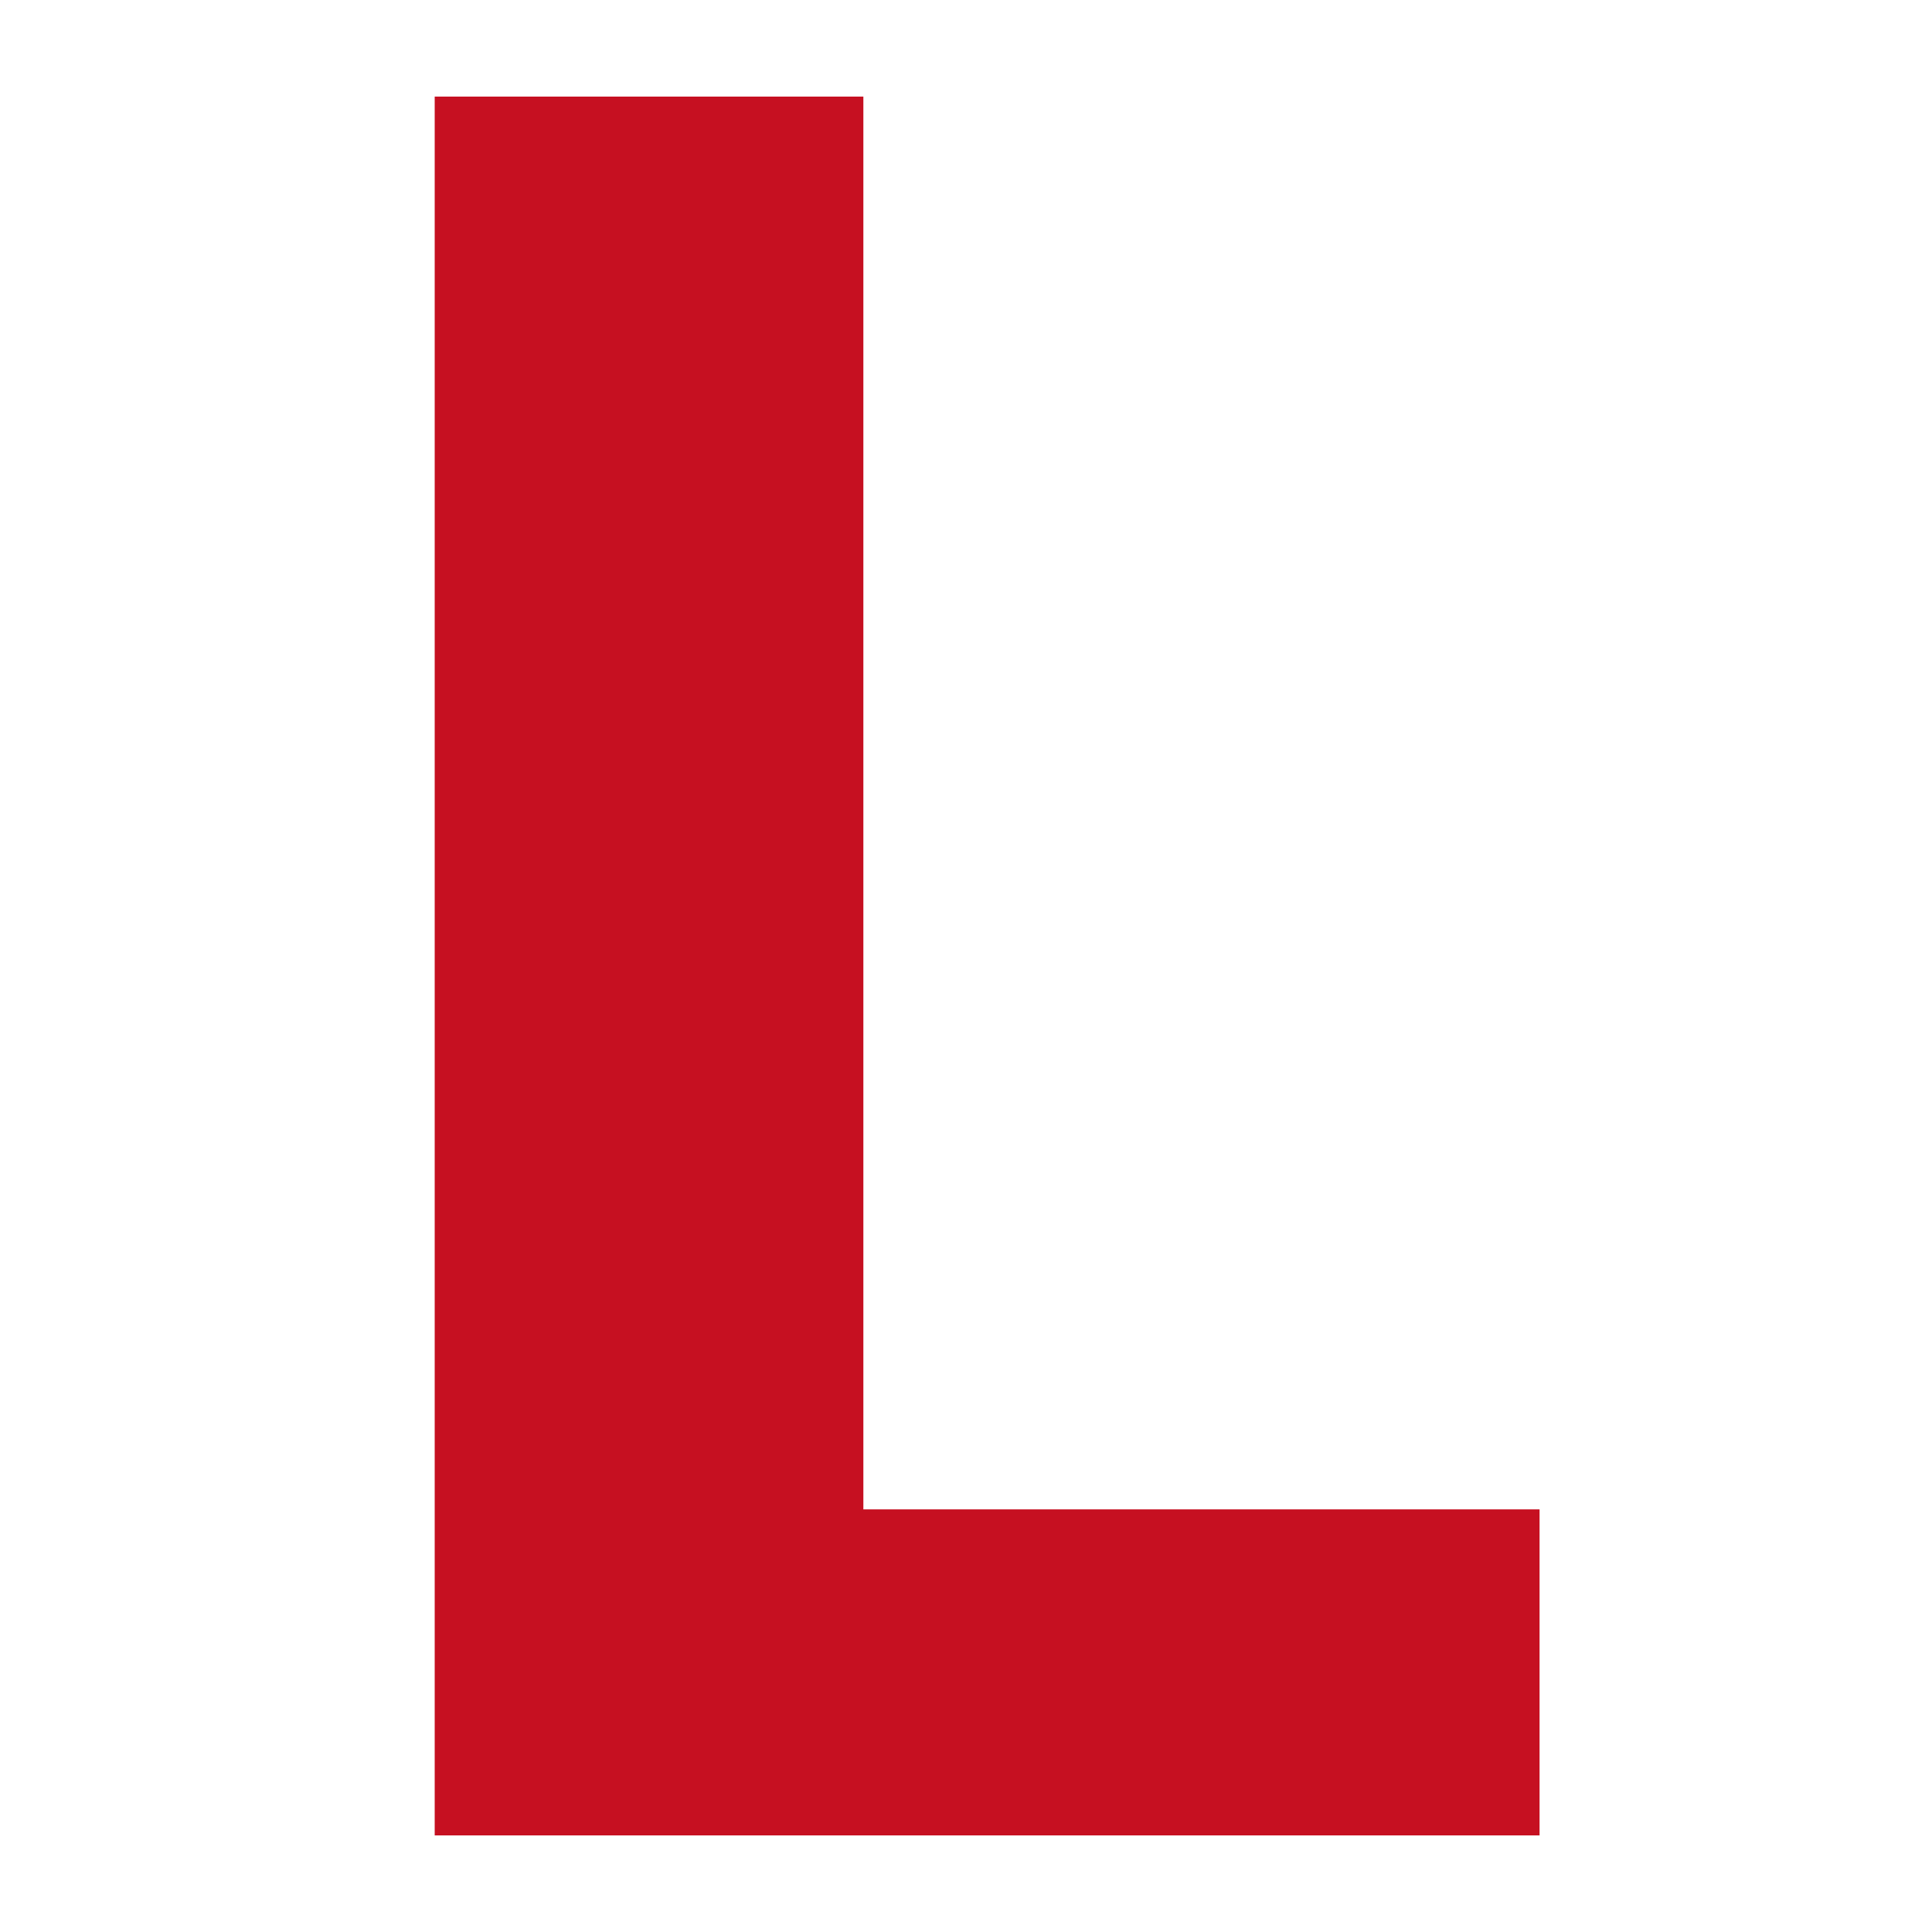 <?xml version="1.0"?>
<!DOCTYPE svg PUBLIC "-//W3C//DTD SVG 1.1//EN" "http://www.w3.org/Graphics/SVG/1.1/DTD/svg11.dtd" >
<!-- SVG content generated using Symbology Configuration Management System (SCMS) -->
<!-- Systematic Software Engineering Ltd. - www.systematic.co.uk - do not remove  -->
<svg id="WAS-PL----P----" width="400px" height="400px" viewBox="0 0 400 400">
    <g>
        <svg viewBox="0 0 400 400" id="_0.WAS-PL----P----" width="400px" height="400px">
            <g transform="translate(90 20) scale(10 10)">
                <path d="M8.875 0 L8.875 29.25 L22.875 29.25 L22.875 36 L0 36 L0 0 z"
                      style="fill:rgb(198,16,33)"></path>
            </g>
        </svg>

    </g>
</svg>